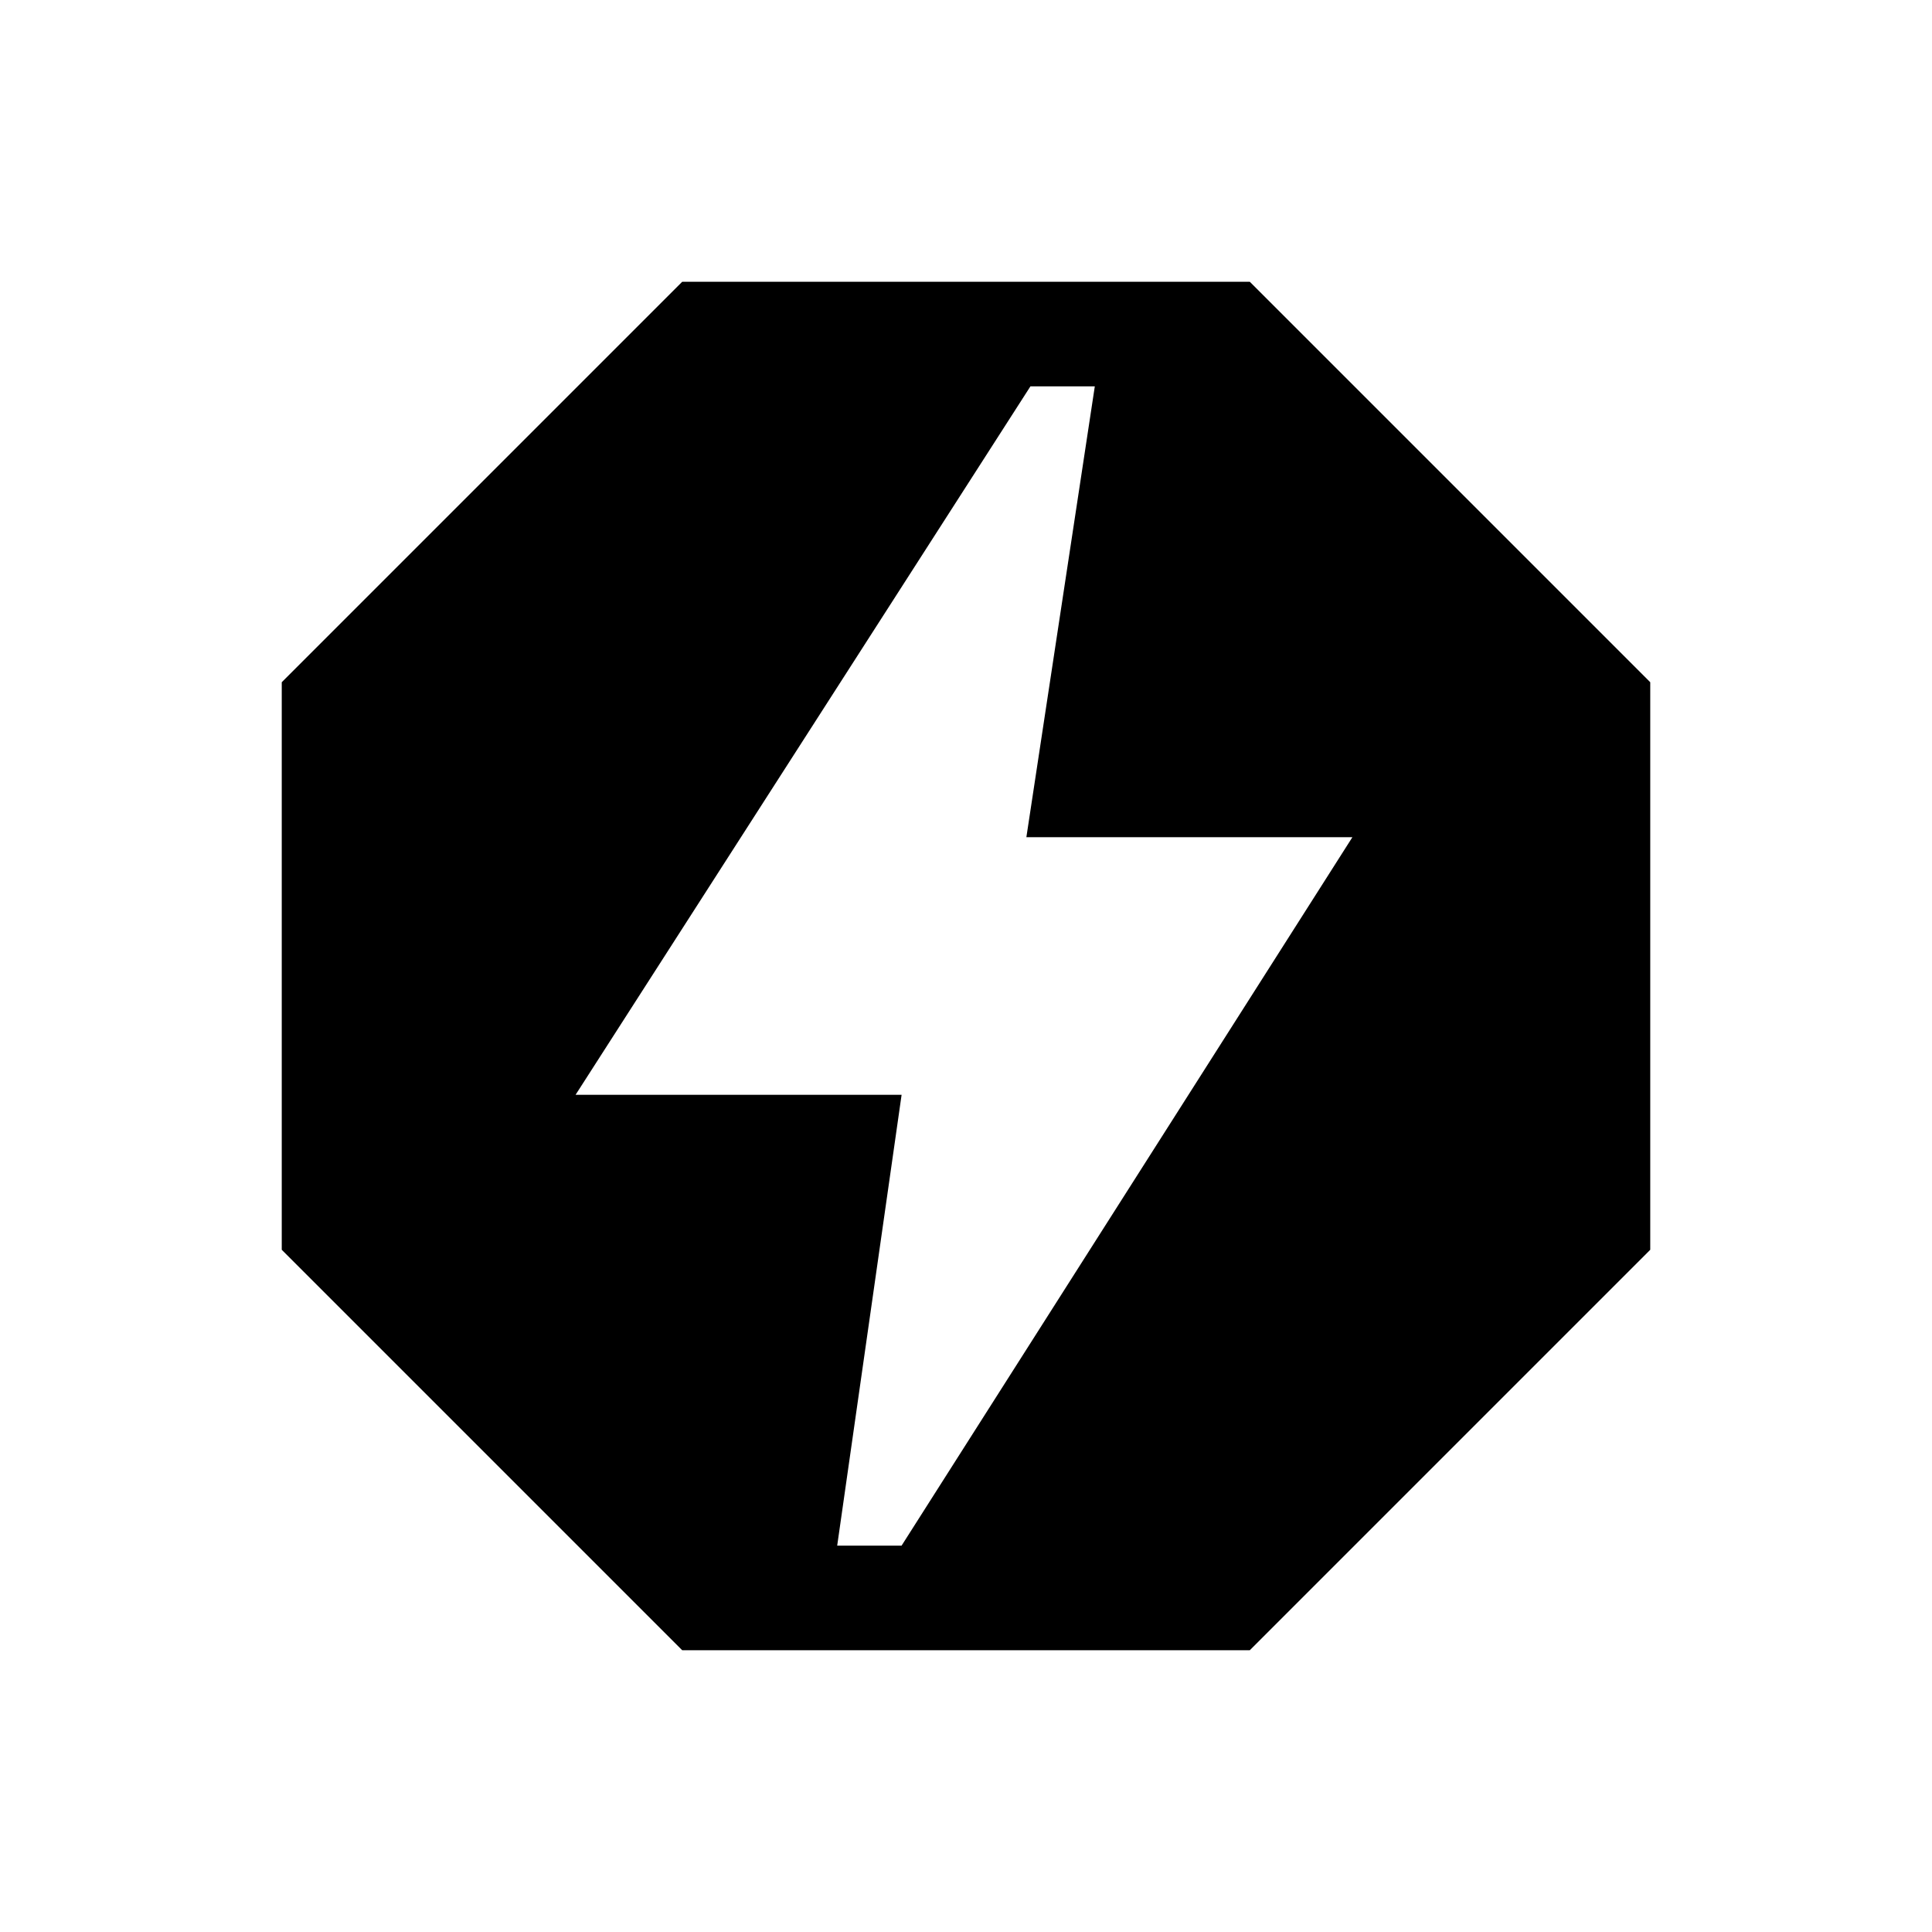 <svg xmlns="http://www.w3.org/2000/svg" height="24" width="24"><path d="M8.475 20.5 3.5 15.525V8.475L8.475 3.5H15.525L20.5 8.475V15.525L15.525 20.5ZM10.4 19.2H11.2L16.8 10.4H12.75L13.6 4.8H12.8L7.15 13.6H11.2Z"/></svg>